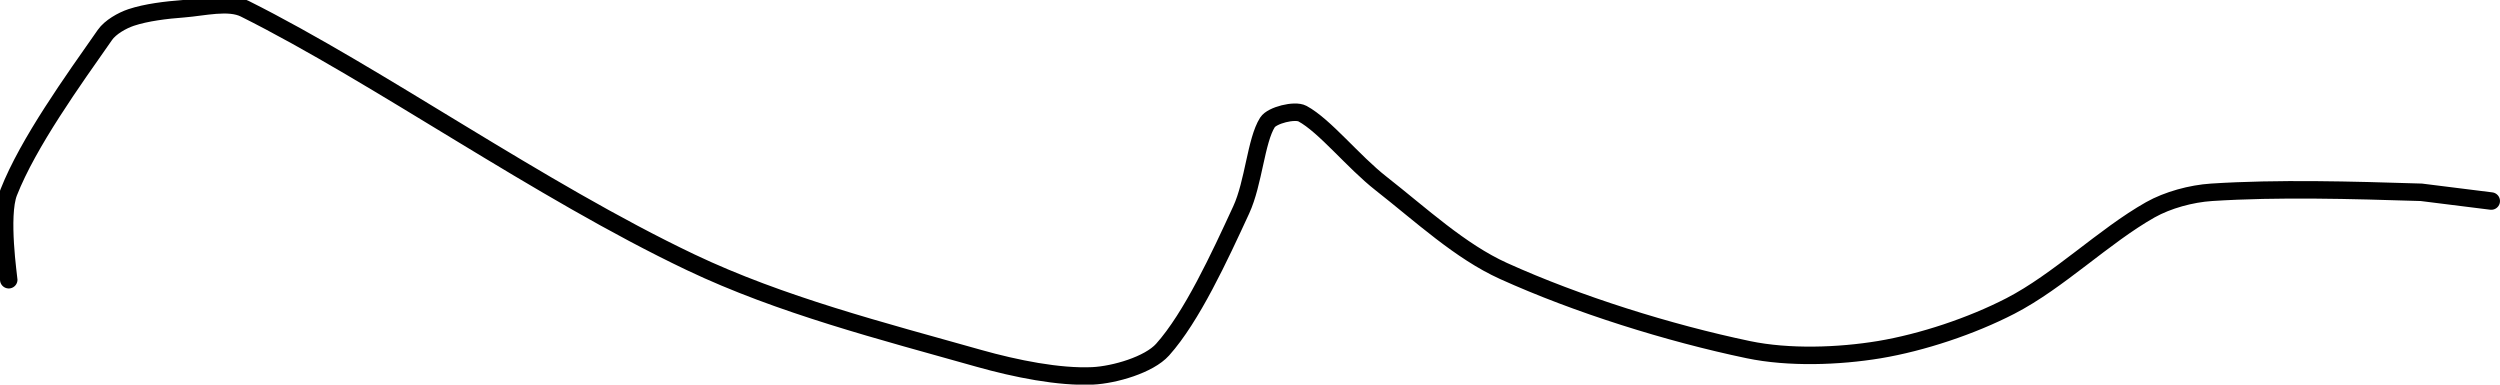 <?xml version="1.0" encoding="UTF-8" standalone="no"?><!DOCTYPE svg PUBLIC "-//W3C//DTD SVG 1.1//EN" "http://www.w3.org/Graphics/SVG/1.1/DTD/svg11.dtd"><svg xmlns="http://www.w3.org/2000/svg" version="1.1" width="286" height="44"><path fill="none" stroke="#000000" stroke-width="2" stroke-linecap="round" stroke-linejoin="round" d="M 1 32 c 0 -0.17 -1.06 -7.31 0 -10 c 2.23 -5.67 7.35 -12.79 11 -18 c 0.62 -0.89 1.96 -1.65 3 -2 c 1.75 -0.58 3.99 -0.85 6 -1 c 2.31 -0.18 5.17 -0.92 7 0 c 15.34 7.67 33.61 20.72 51 29 c 10.31 4.91 21.91 7.87 33 11 c 4.19 1.18 9.15 2.18 13 2 c 2.5 -0.12 6.45 -1.27 8 -3 c 3.33 -3.72 6.5 -10.58 9 -16 c 1.42 -3.08 1.68 -7.93 3 -10 c 0.52 -0.82 3.12 -1.47 4 -1 c 2.56 1.38 5.79 5.49 9 8 c 4.58 3.59 9.05 7.76 14 10 c 8.46 3.83 18.92 7.1 28 9 c 4.63 0.97 10.35 0.77 15 0 c 4.9 -0.82 10.52 -2.69 15 -5 c 5.5 -2.84 10.69 -8 16 -11 c 1.99 -1.12 4.68 -1.85 7 -2 c 7.64 -0.49 15.94 -0.25 24 0 l 8 1"/></svg>